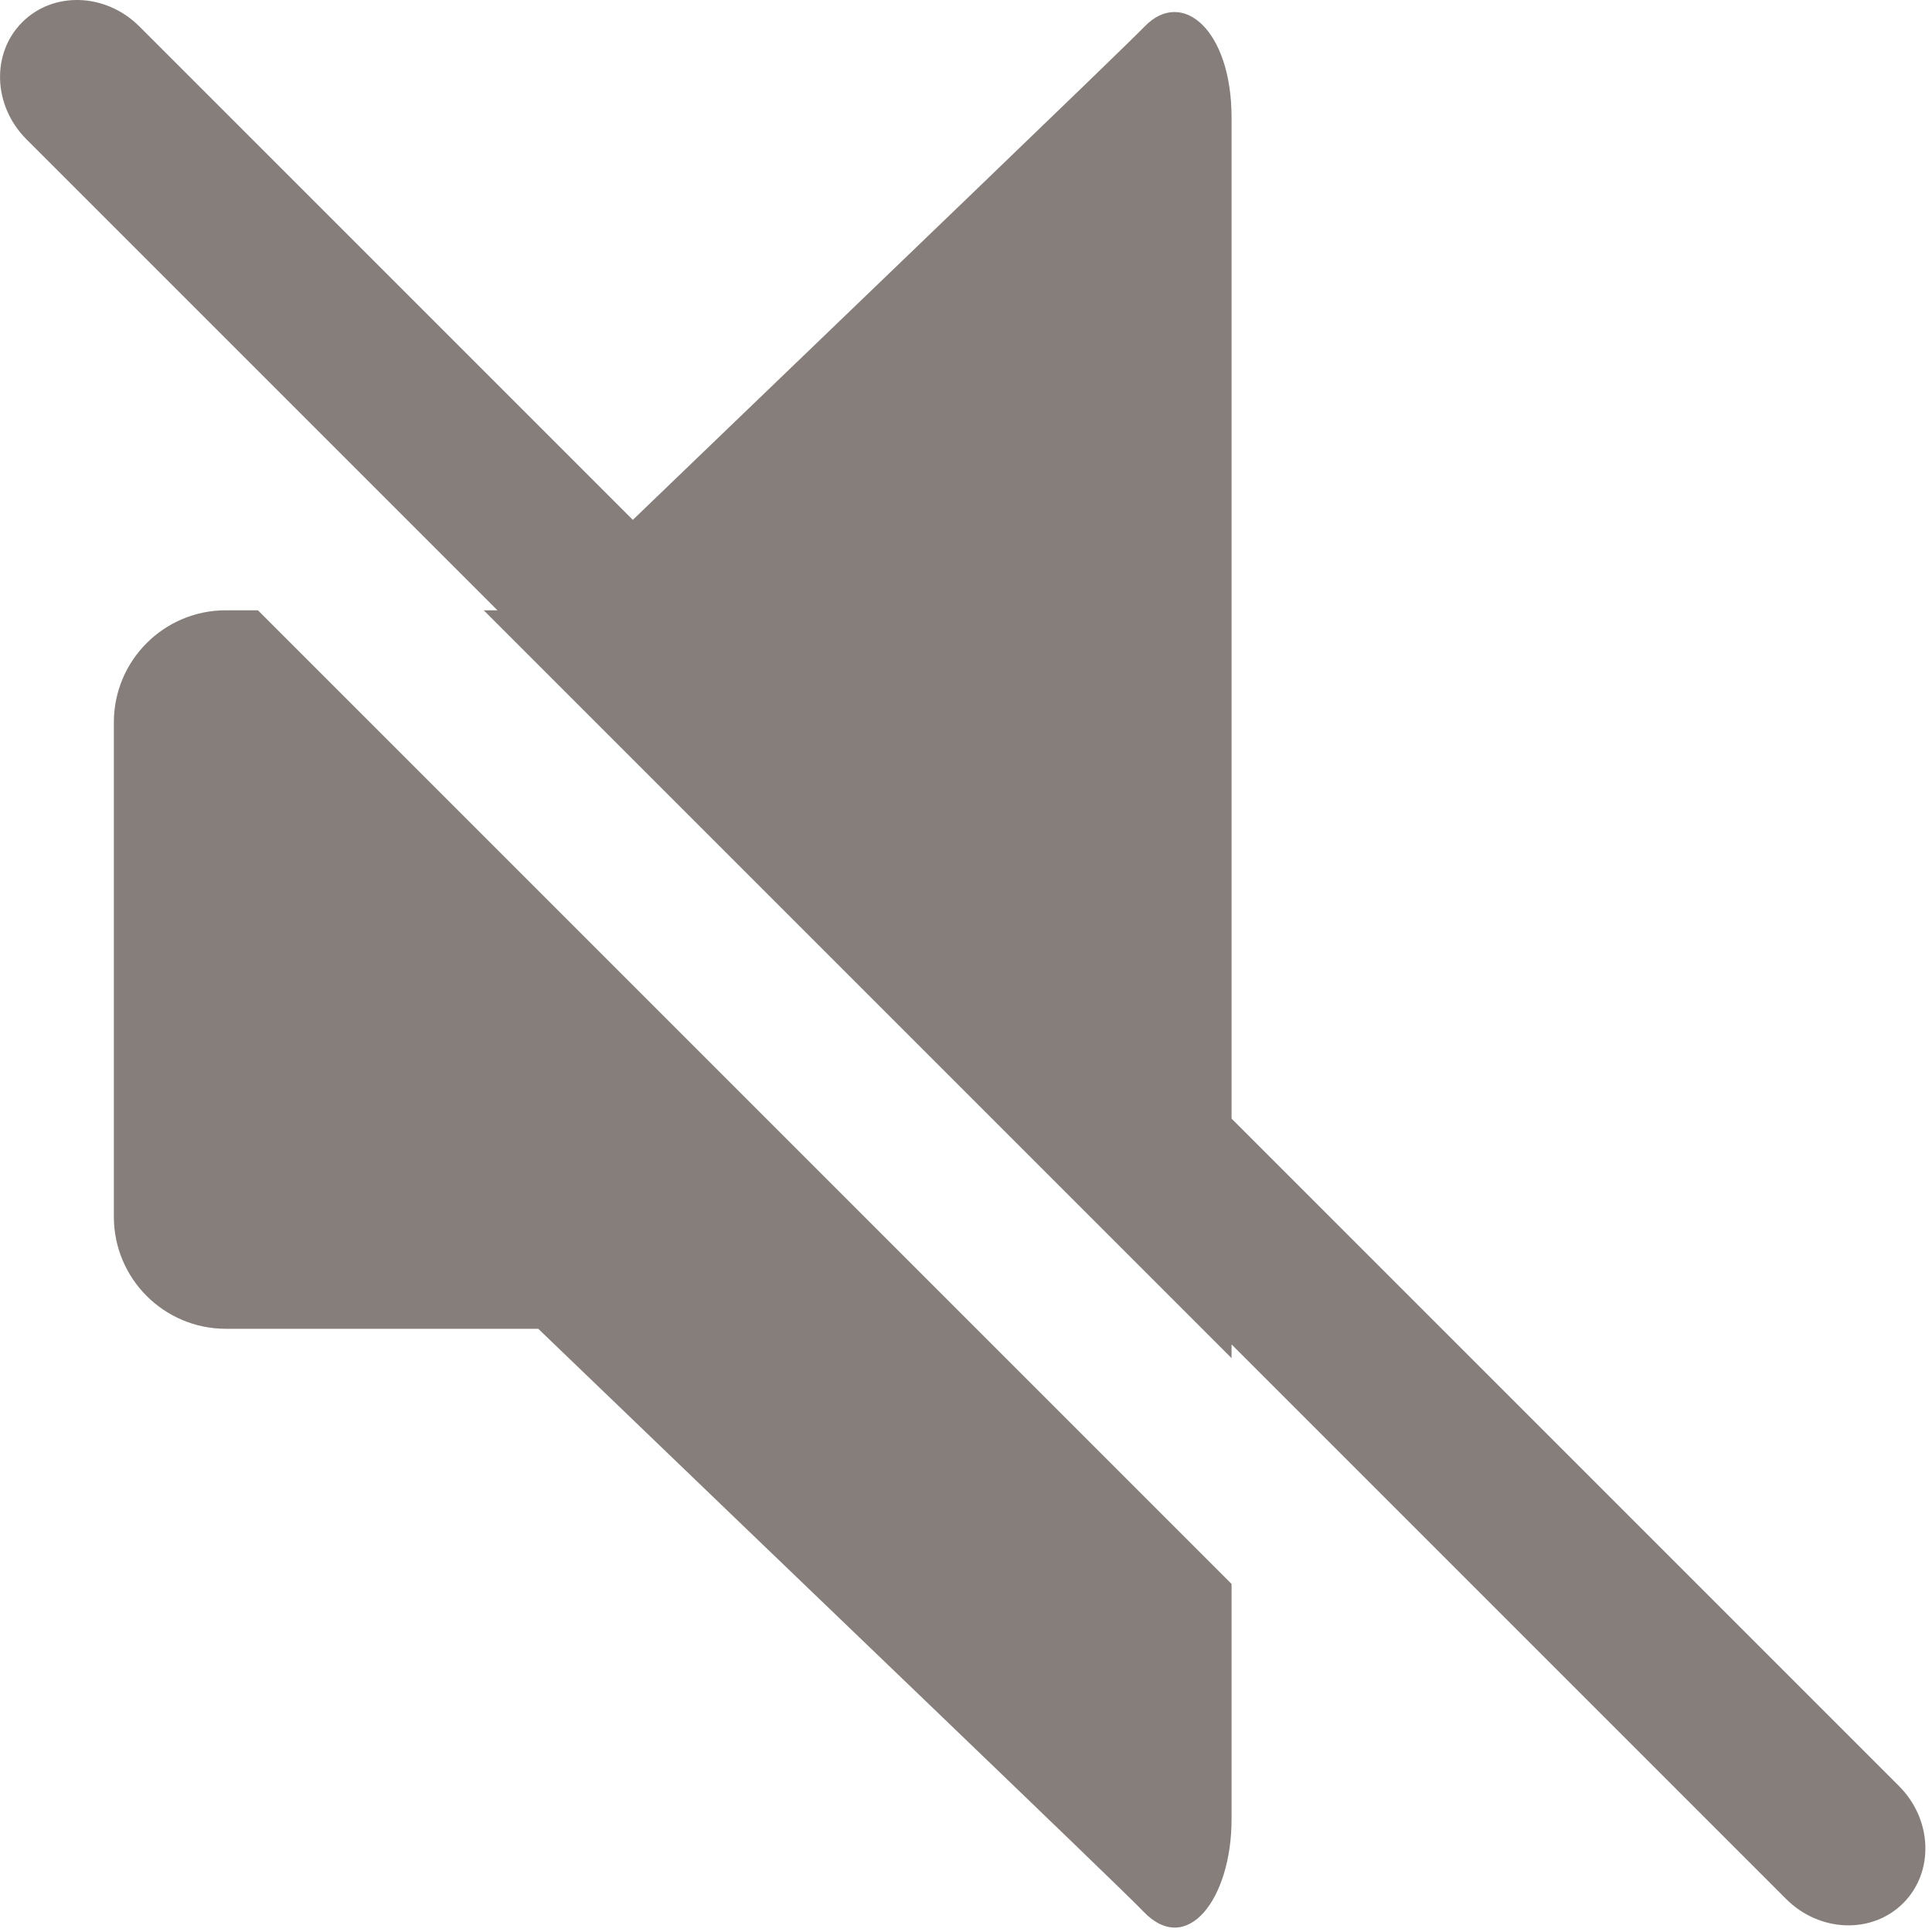 <?xml version="1.0" standalone="no"?><!DOCTYPE svg PUBLIC "-//W3C//DTD SVG 1.1//EN" "http://www.w3.org/Graphics/SVG/1.1/DTD/svg11.dtd"><svg t="1488098632256" class="icon" style="" viewBox="0 0 1024 1024" version="1.1" xmlns="http://www.w3.org/2000/svg" p-id="2725" xmlns:xlink="http://www.w3.org/1999/xlink" width="200" height="200"><defs><style type="text/css"></style></defs><path d="M1008.732 1008.711c-16.524 16.524-44.318 15.523-62.08-2.239L652.748 712.568c0 2.455 0 4.824 0 7.26L256.385 323.464l7.26 0L14.028 73.846C-3.734 56.084-4.738 28.29 11.788 11.766S56.106-3.756 73.867 14.006l261.538 261.538C456.616 158.938 591.773 29.262 606.834 13.887c19.861-20.312 45.915 2.124 45.915 48.333 0 26.143 0 293.55 0 530.667l353.745 353.745C1024.255 964.392 1025.257 992.186 1008.732 1008.711zM119.725 323.464l16.98 0 516.043 516.043c0 69.842 0 117.579 0 124.879 0 41.943-23.574 73.153-46.87 48.613-12.005-12.631-187.946-181.011-320.581-308.713l-165.571 0c-32.792 0-59.376-26.584-59.376-59.376l0-262.069C60.349 350.048 86.933 323.464 119.725 323.464z" p-id="2726" fill="#867e7a"></path></svg>